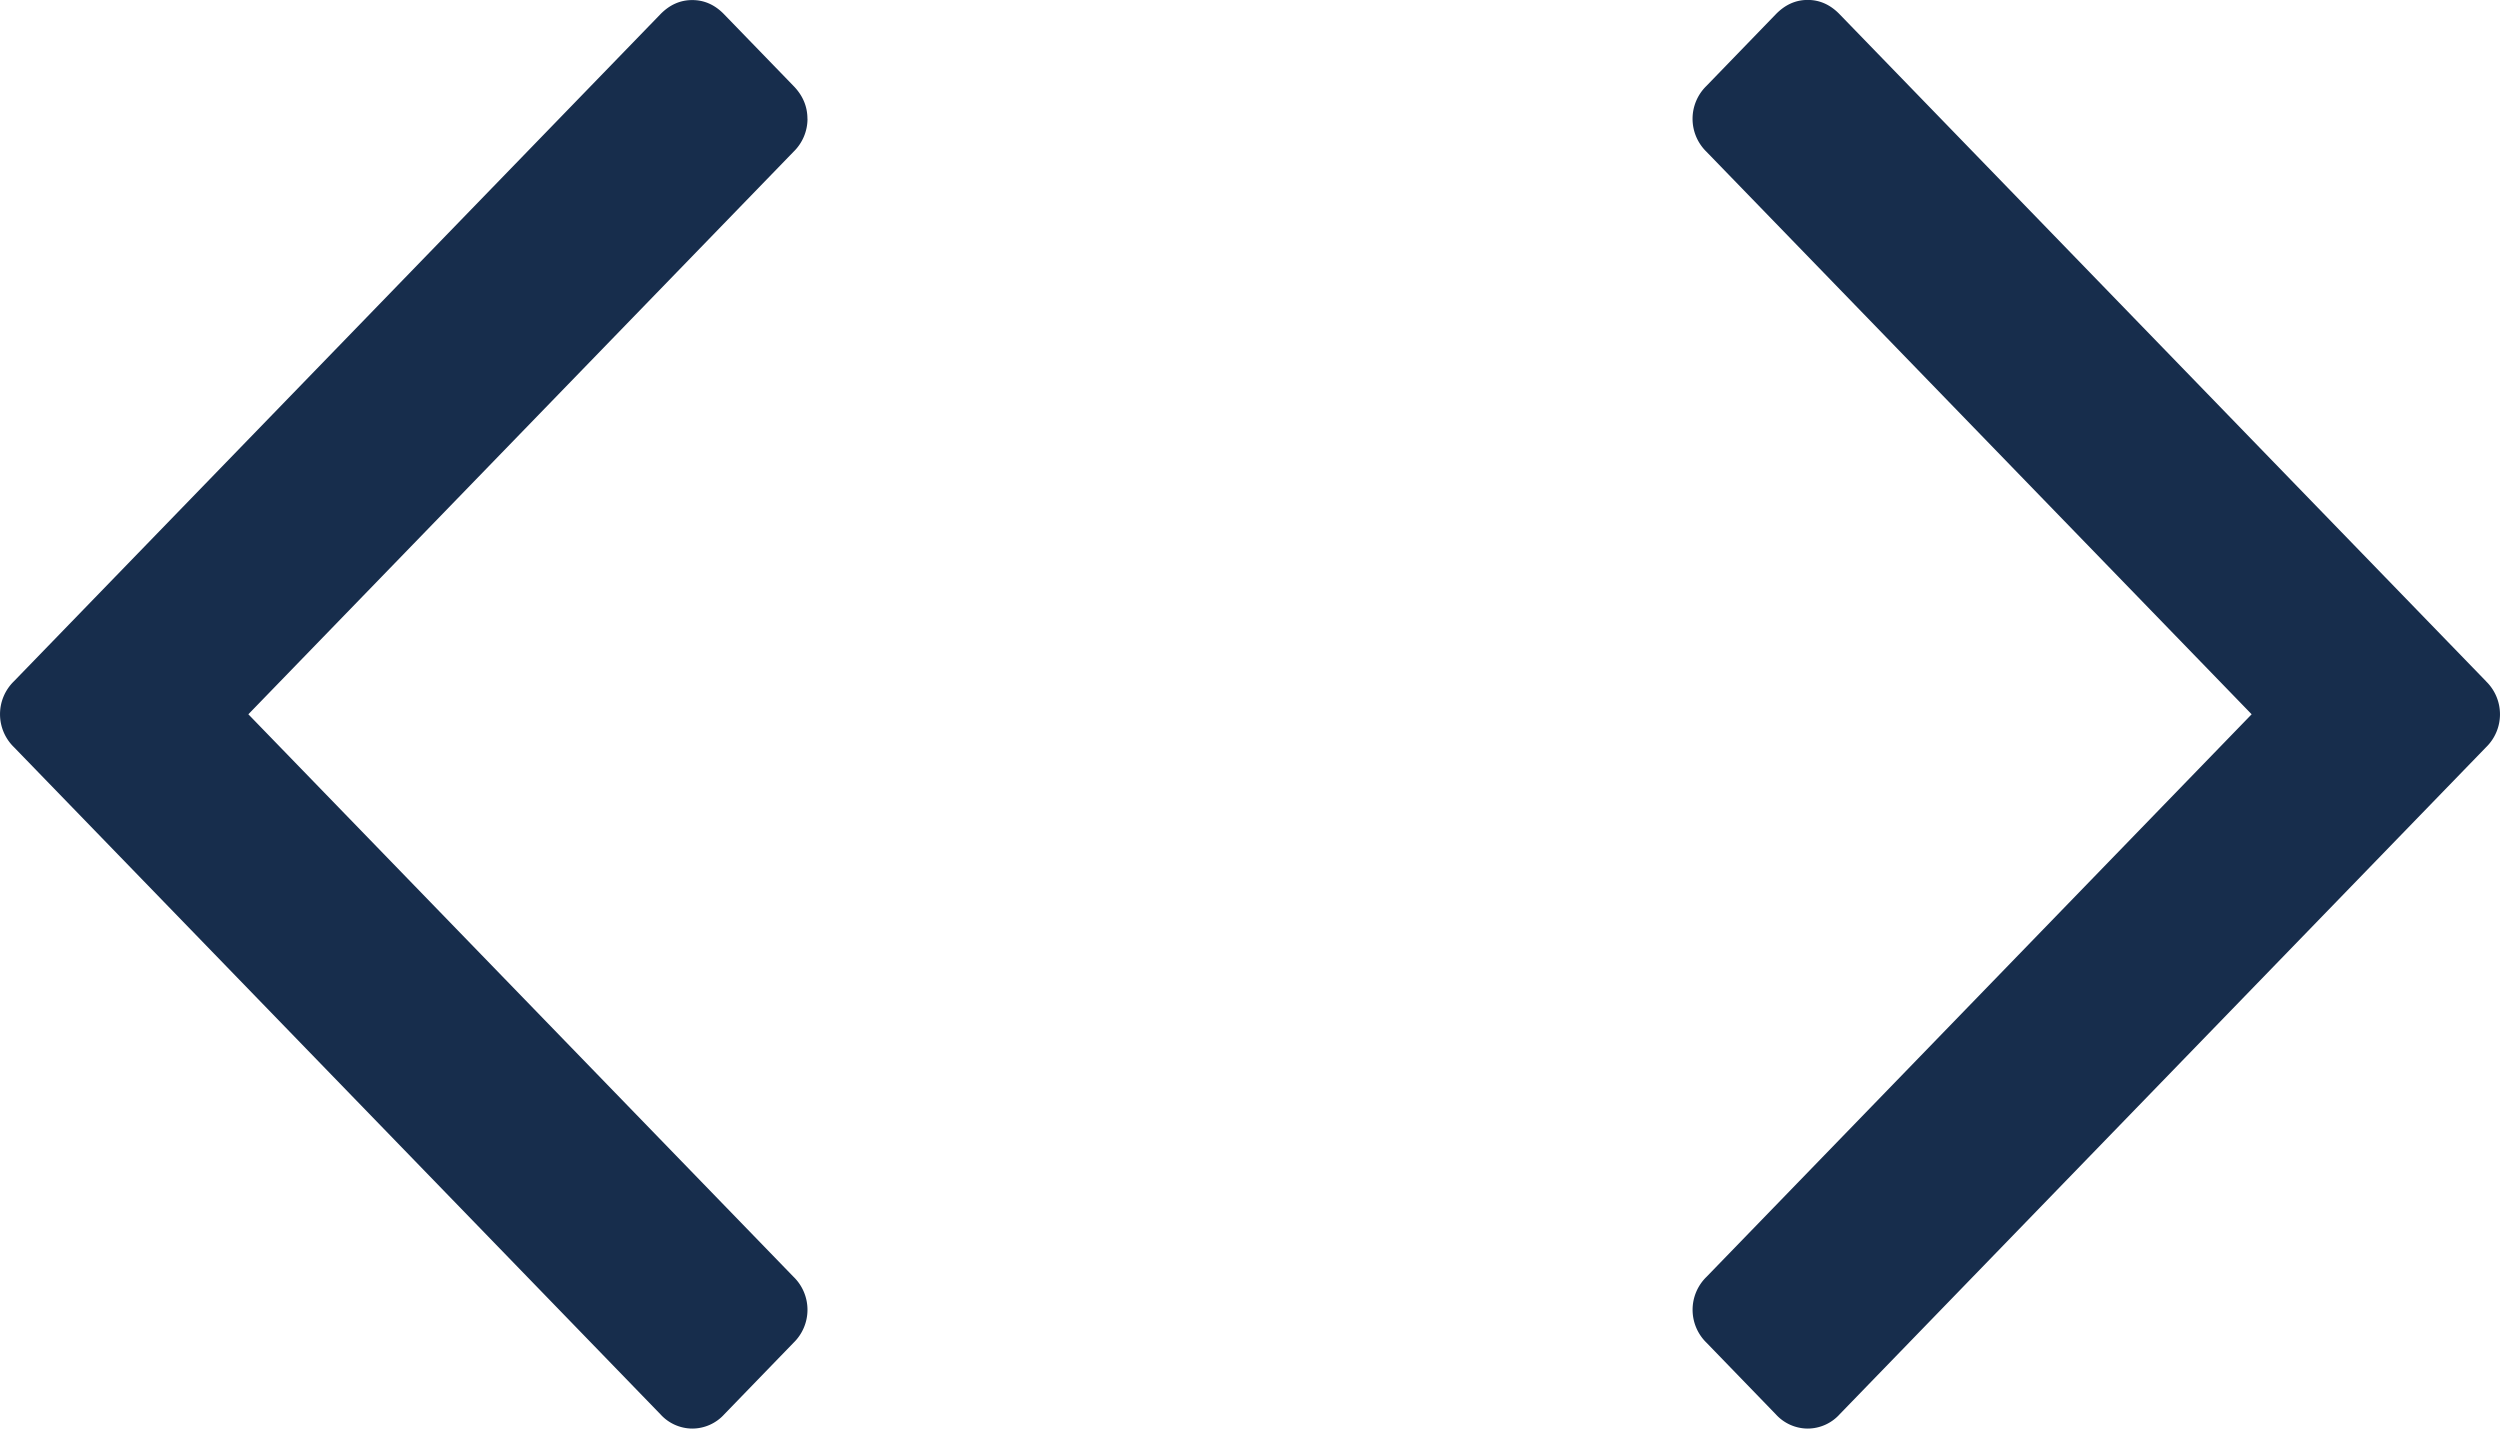 <svg xmlns="http://www.w3.org/2000/svg" width="35" height="20" viewBox="0 0 35 20">
    <path fill="#172D4C" fill-rule="evenodd" d="M11.305 1.664a.643.643 0 0 1-.195.46L3.477 10l7.633 7.876a.643.643 0 0 1 0 .922L10.14 19.8a.605.605 0 0 1-.447.2.604.604 0 0 1-.447-.2L.195 10.46a.643.643 0 0 1 0-.922L9.244.201c.13-.134.279-.2.447-.2.169 0 .318.066.447.2l.971 1.002c.13.133.195.287.195.46zm23.5 7.875a.643.643 0 0 1 0 .922l-9.05 9.339a.605.605 0 0 1-.447.2.605.605 0 0 1-.447-.2l-.97-1.002a.643.643 0 0 1 0-.922L31.523 10 23.89 2.124a.643.643 0 0 1 0-.921L24.861.2c.13-.134.278-.201.447-.201.168 0 .317.067.446.2l9.052 9.34z"/>
</svg>
